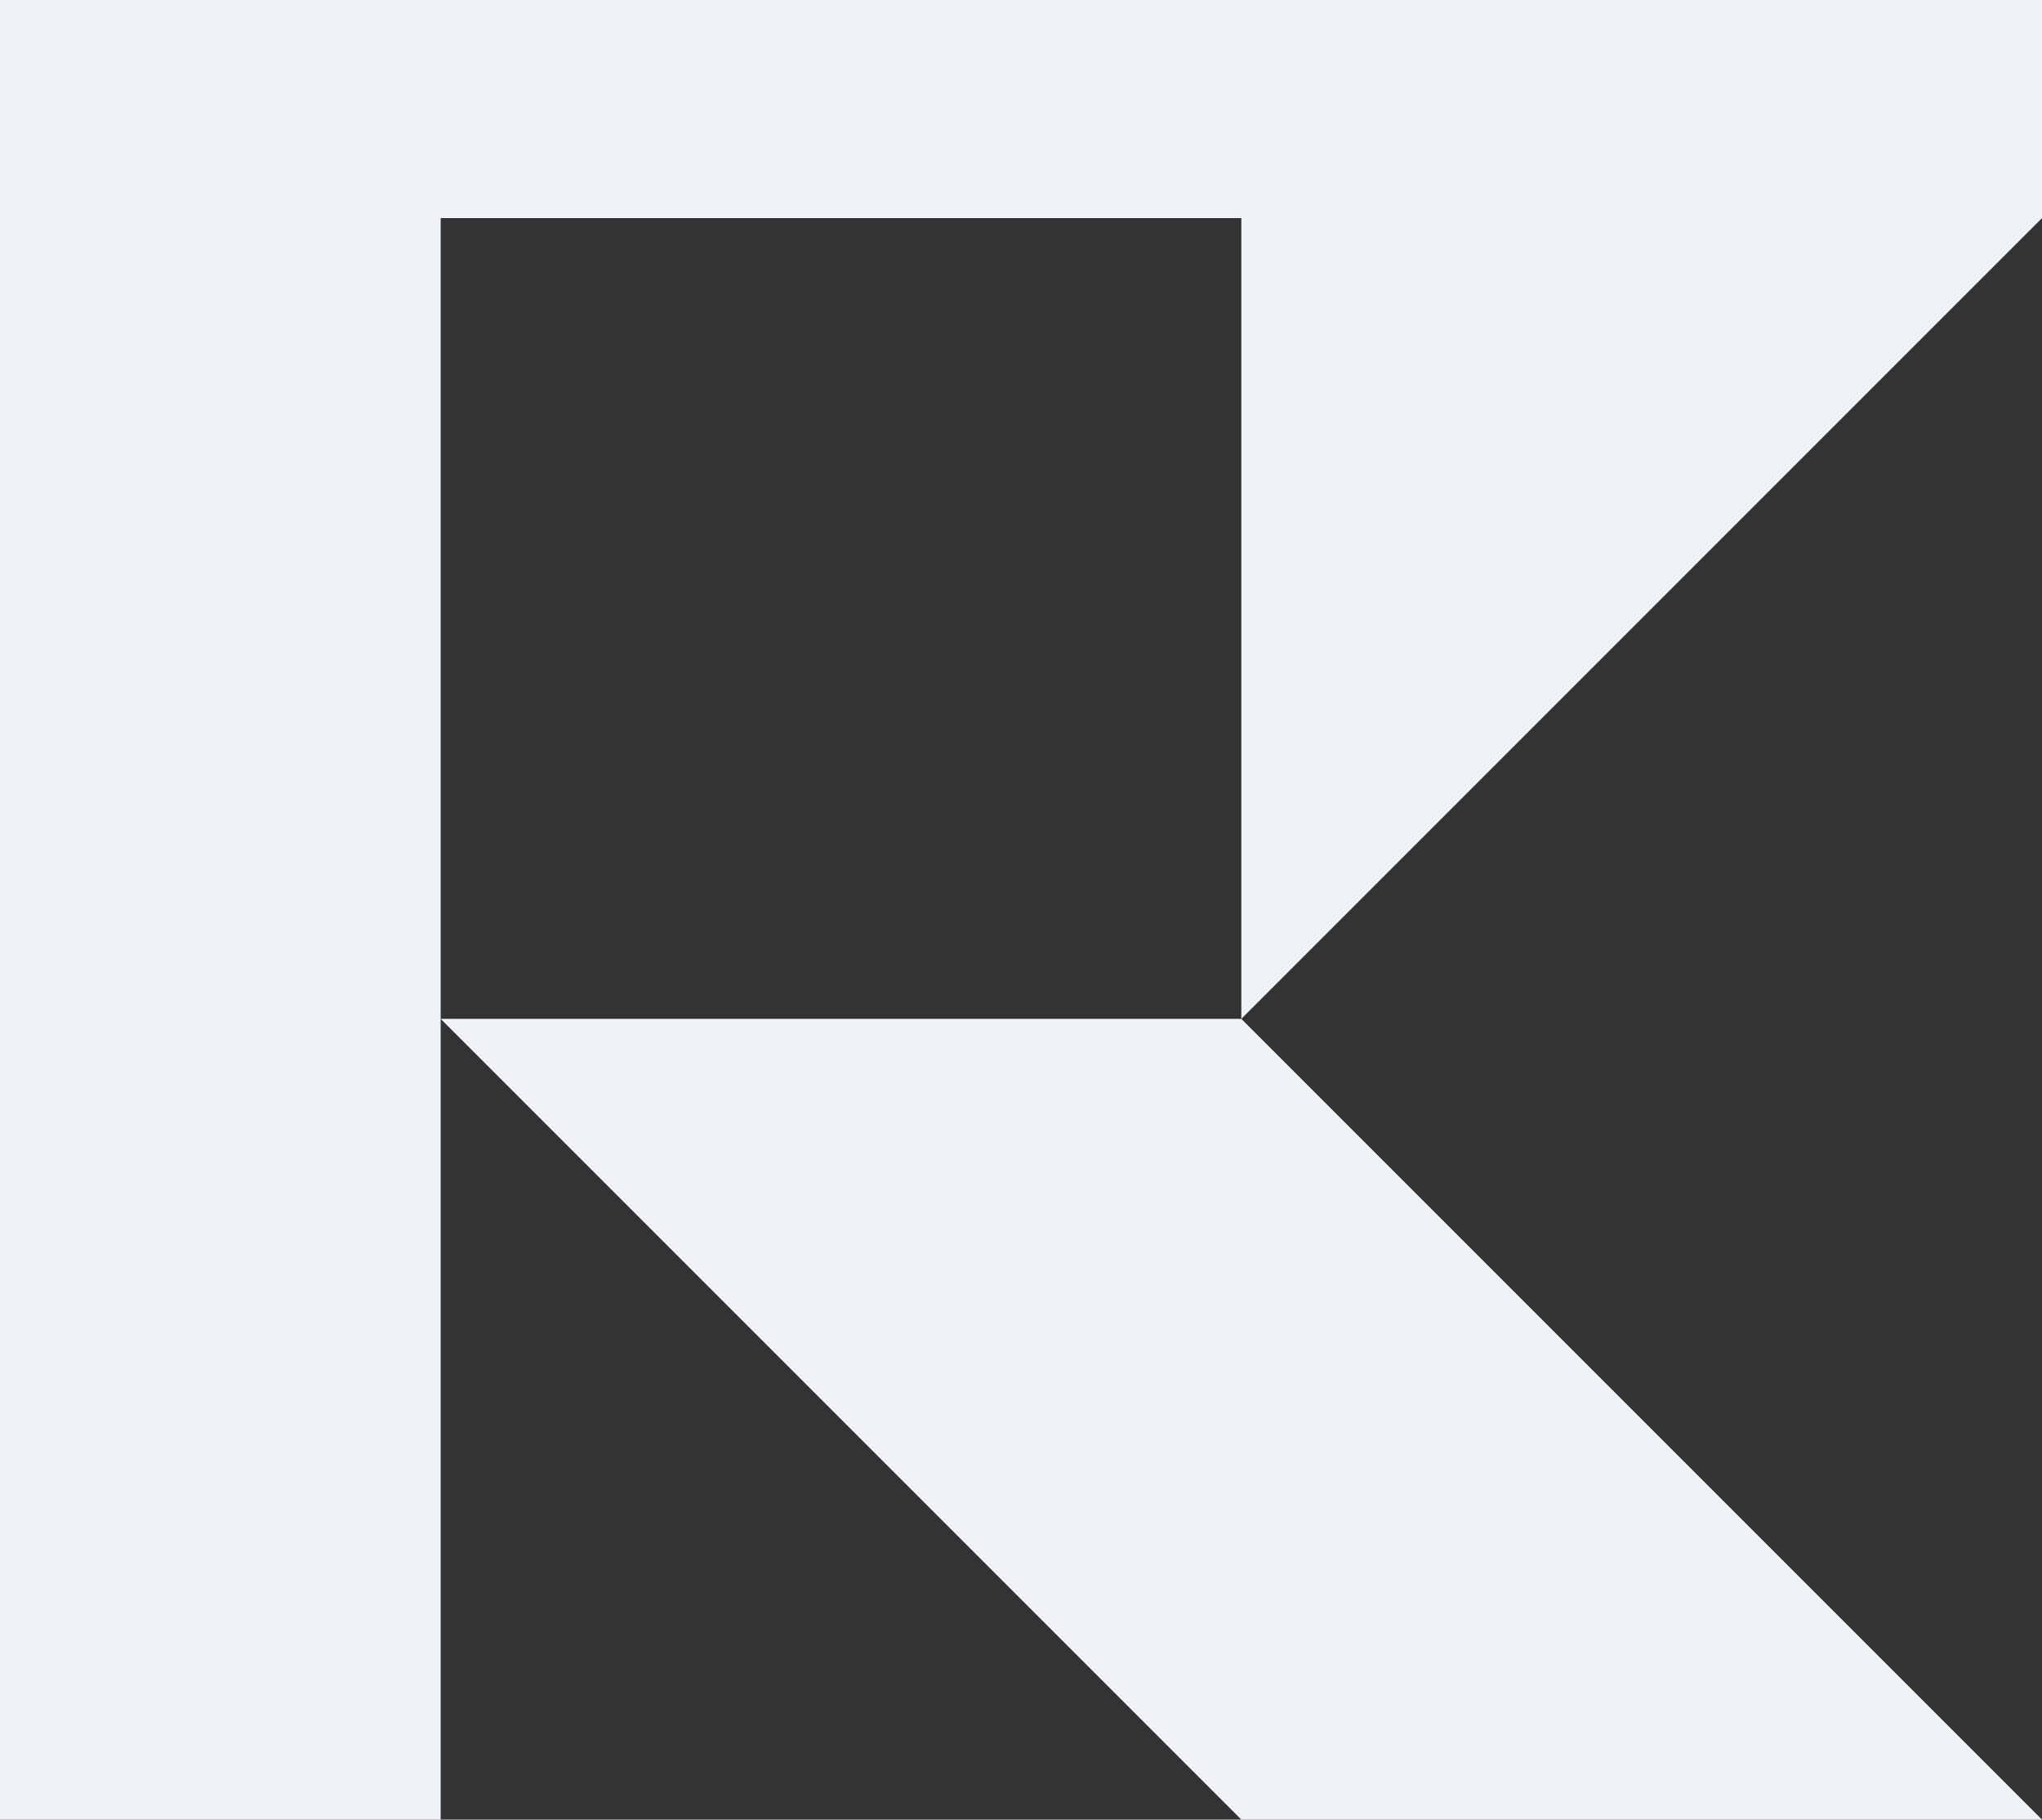 <?xml version="1.0" encoding="utf-8"?>
<!-- Generator: Adobe Illustrator 25.0.0, SVG Export Plug-In . SVG Version: 6.00 Build 0)  -->
<svg version="1.1" xmlns="http://www.w3.org/2000/svg" xmlns:xlink="http://www.w3.org/1999/xlink" x="0px" y="0px"
	 viewBox="0 0 1000 891" style="enable-background:new 0 0 1000 891;" xml:space="preserve">
<rect x="0" y="0" width="1000" height="891" fill="#333333" stroke="none"/>
<style type="text/css">
	.st0{fill:#EFF3F7;}
	.st1{display:none;}
	.st2{display:inline;fill:#EFF3F7;}
	.st3{display:inline;}
	.st4{fill:#FFFFFF;}
</style>
<g id="Prostokąt">
</g>
<g id="Plama" xmlns:cc="http://creativecommons.org/ns#" xmlns:dc="http://purl.org/dc/elements/1.1/" xmlns:rdf="http://www.w3.org/1999/02/22-rdf-syntax-ns#" xmlns:svg="http://www.w3.org/2000/svg" class="st1">
	<path id="rect831" class="st2" d="M0,0v891h302.8l-99.6-99.5l99.6-99.7l99.6,99.6L302.8,891h498c-110,0-199.2-89.2-199.2-199.2
		c0-5.8,0.3-11.6,0.7-17.3c-31.4,11.2-65.1,17.3-100.3,17.3C337,691.8,203.2,558,203.2,393C203.2,228,337,94.2,502,94.2
		S800.8,228,800.8,393c0,35.2-6.1,69-17.3,100.3c5.7-0.5,11.5-0.7,17.3-0.7c110,0,199.2,89.2,199.2,199.2V0H0z M1000,691.8
		c0,110-89.2,199.2-199.2,199.2H1000V691.8z"/>
</g>
<g id="Dom_Sztuki" class="st1">
	<path class="st2" d="M0,0v891h601.5l0,0H218.6V508.1l382.9-382.9v341.7c20.7-192.1,184.2-341.7,382.9-341.7v382.9H601.5V891
		l382.9-382.9V891h15.7V0H0z"/>
</g>
<g id="GAMA" class="st1">
	<path class="st2" d="M0,0v891h806.8c-100,0-182.3-76-192.2-173.4c-10,97.4-92.7,173.4-193.2,173.4C314,890.9,227,804.4,227,697.7
		h386.5c0-106.7,86.5-193.2,193.2-193.2c106.7,0,193.2,86.5,193.2,193.2V0H0z M613.5,311.3c0,106.7-86.5,193.2-193.2,193.2
		S227,418,227,311.2S313.6,118,420.3,118c100,0,182.3,76,192.2,173.3C622.5,194,705.2,118,805.7,118C913,118,1000,204.5,1000,311.3
		H613.5z"/>
	<path class="st2" d="M1000,697.7V891H806.8C913.5,891,1000,804.4,1000,697.7z"/>
</g>
<g id="Gdańskie_Lodowisko" class="st1">
	<rect y="0" class="st2" width="1000" height="891"/>
	<g class="st3">
		<path class="st4" d="M761.1,317.5c52.8,0,95.6-42.8,95.6-95.6s-42.8-95.6-95.6-95.6c-52.8,0-95.6,42.8-95.6,95.6
			S708.3,317.5,761.1,317.5z"/>
		<path class="st4" d="M522.1,413.1V126.3H235.4c0,154.8,118.2,280.7,271.2,286.8C380,419.2,283.2,523.9,283.2,652
			c0,132,107,238.9,238.9,238.9V429.4c8.4,124.3,112,222.6,238.7,222.6c132.1,0,239.2-107,239.2-238.9H522.1z"/>
	</g>
</g>
<g id="Projektoria">
	<polygon class="st0" points="215.8,498.9 607.9,498.9 1000,891 607.9,891 	"/>
	<polygon class="st0" points="1000,106.8 607.9,498.9 607.9,106.8 215.8,106.8 215.8,891 0,891 0,0 1000,0 	"/>
</g>
</svg>
